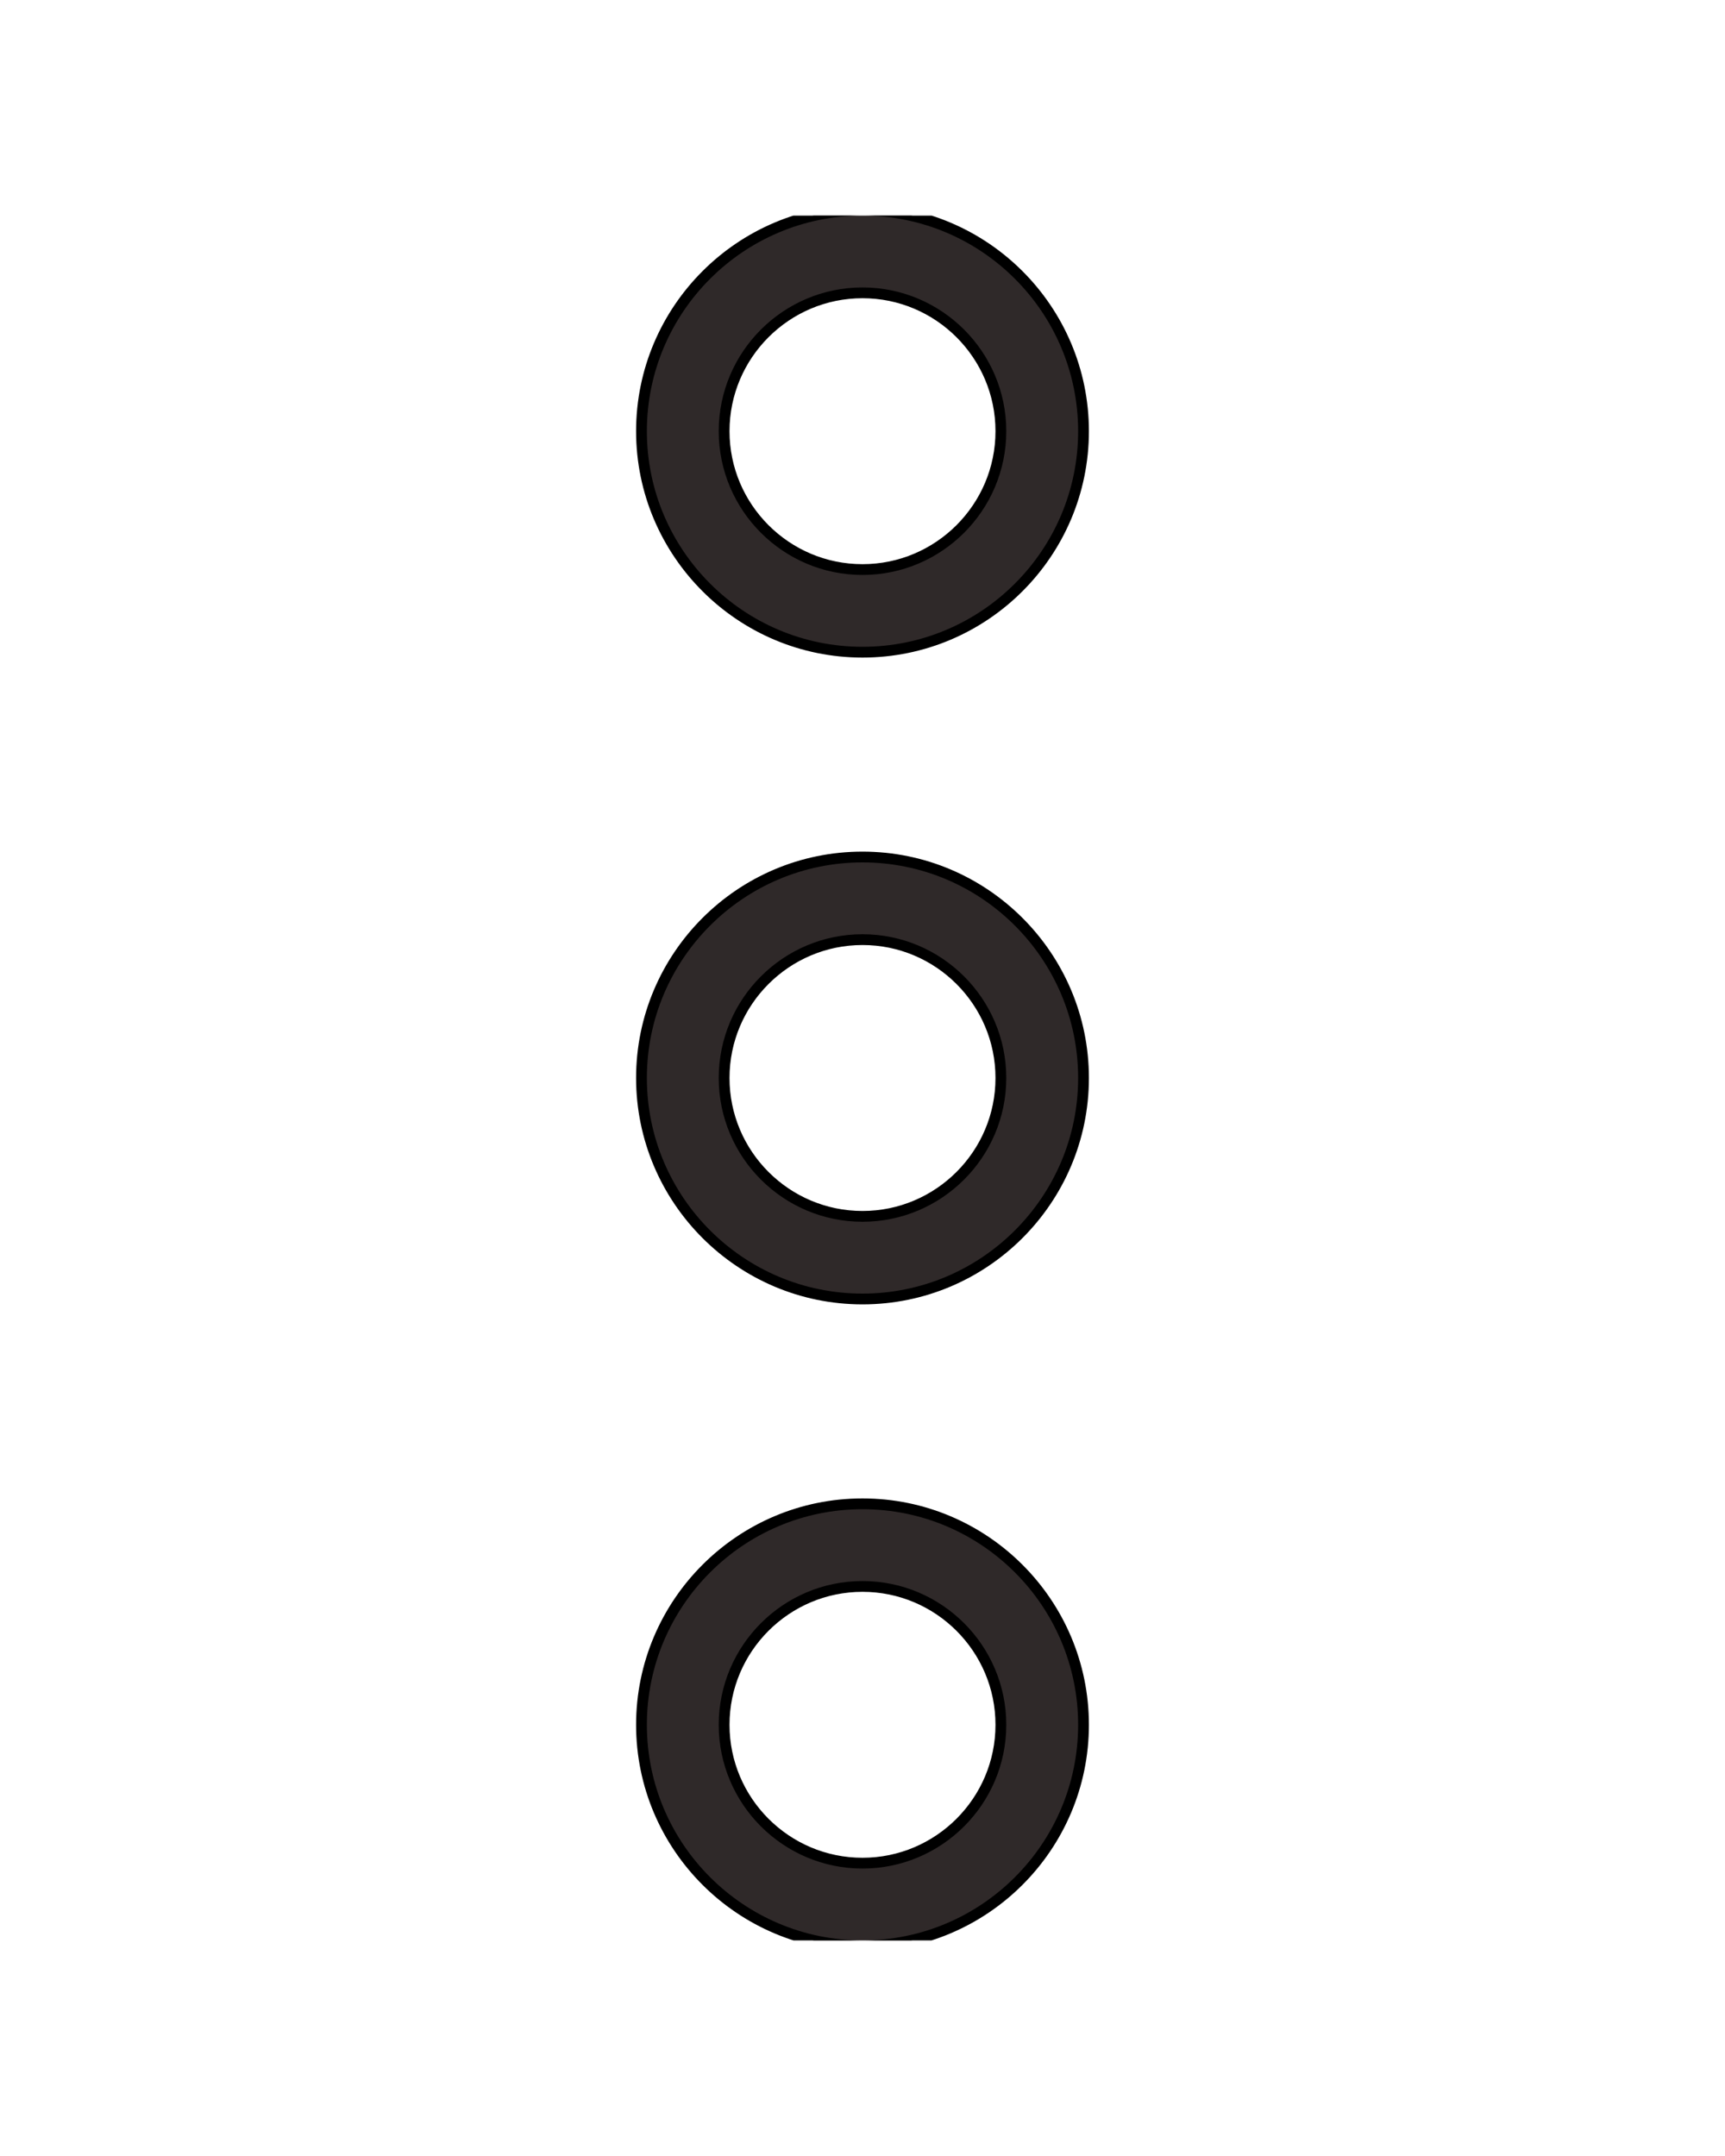 <svg width="32" height="40" viewBox="0 0 32 40" fill="none" xmlns="http://www.w3.org/2000/svg">
<g clip-path="url(#clip0_3_55)" filter="url(#filter0_d_3_55)">
<path d="M16 11.9C13.739 11.9 11.9 13.739 11.9 16C11.9 18.261 13.739 20.1 16 20.1C18.261 20.1 20.1 18.261 20.1 16C20.1 13.739 18.261 11.9 16 11.9ZM16 18.567C14.585 18.567 13.433 17.415 13.433 16C13.433 14.584 14.585 13.433 16 13.433C17.415 13.433 18.567 14.584 18.567 16C18.567 17.415 17.415 18.567 16 18.567Z" fill="#2F2929" stroke="black" stroke-width="0.2"/>
<path d="M16 23.9C13.739 23.9 11.9 25.739 11.9 28C11.9 30.261 13.739 32.1 16 32.1C18.261 32.1 20.1 30.261 20.1 28C20.1 25.739 18.261 23.9 16 23.9ZM16 30.567C14.585 30.567 13.433 29.415 13.433 28C13.433 26.584 14.585 25.433 16 25.433C17.415 25.433 18.567 26.584 18.567 28C18.567 29.415 17.415 30.567 16 30.567Z" fill="#2F2929" stroke="black" stroke-width="0.2"/>
<path d="M16 8.1C18.261 8.1 20.1 6.261 20.1 4C20.1 1.739 18.261 -0.1 16 -0.1C13.739 -0.1 11.9 1.739 11.9 4C11.9 6.261 13.739 8.1 16 8.1ZM16 1.433C17.415 1.433 18.567 2.584 18.567 4C18.567 5.415 17.415 6.567 16 6.567C14.585 6.567 13.433 5.415 13.433 4C13.433 2.584 14.585 1.433 16 1.433Z" fill="#2F2929" stroke="black" stroke-width="0.2"/>
</g>
<defs>
<filter id="filter0_d_3_55" x="-4" y="-6.10352e-05" width="40" height="40" filterUnits="userSpaceOnUse" color-interpolation-filters="sRGB">
<feFlood flood-opacity="0" result="BackgroundImageFix"/>
<feColorMatrix in="SourceAlpha" type="matrix" values="0 0 0 0 0 0 0 0 0 0 0 0 0 0 0 0 0 0 127 0" result="hardAlpha"/>
<feOffset dy="4"/>
<feGaussianBlur stdDeviation="2"/>
<feColorMatrix type="matrix" values="0 0 0 0 0 0 0 0 0 0 0 0 0 0 0 0 0 0 0.1 0"/>
<feBlend mode="normal" in2="BackgroundImageFix" result="effect1_dropShadow_3_55"/>
<feBlend mode="normal" in="SourceGraphic" in2="effect1_dropShadow_3_55" result="shape"/>
</filter>
<clipPath id="clip0_3_55">
<rect width="32" height="32" fill="white"/>
</clipPath>
</defs>
</svg>
